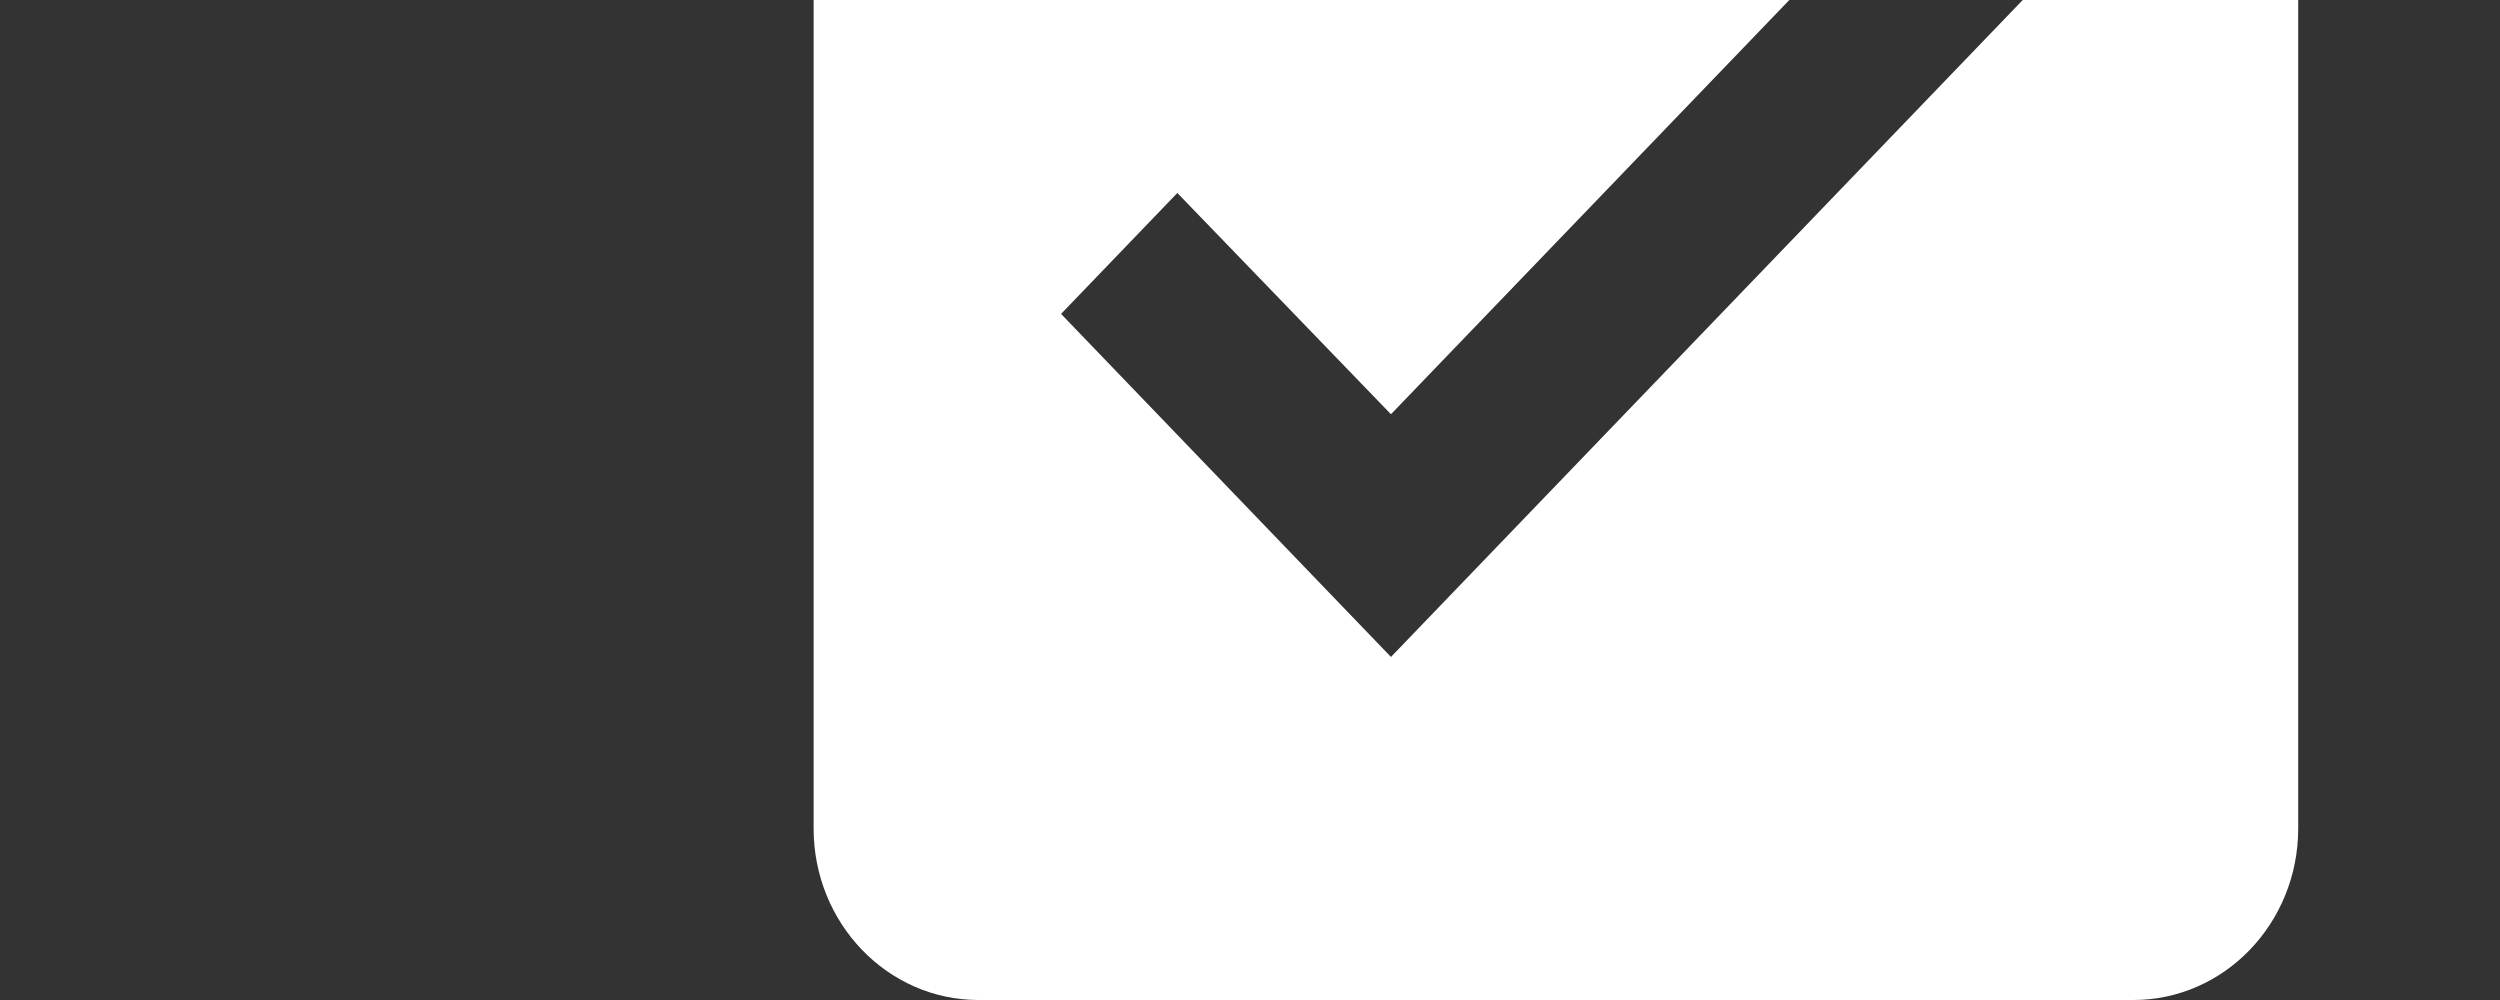 <?xml version="1.0" encoding="utf-8"?>
<!-- Generator: Adobe Illustrator 16.0.3, SVG Export Plug-In . SVG Version: 6.00 Build 0)  -->
<!DOCTYPE svg PUBLIC "-//W3C//DTD SVG 1.1//EN" "http://www.w3.org/Graphics/SVG/1.1/DTD/svg11.dtd">
<svg version="1.1" id="Capa_1" xmlns="http://www.w3.org/2000/svg" xmlns:xlink="http://www.w3.org/1999/xlink" x="0px" y="0px"
	 width="500px" height="200px" viewBox="0 0 500 200" enable-background="new 0 0 500 200" xml:space="preserve">
<rect x="0" y="0" width="500" height="200" fill="#333333" stroke="none"/>
<path fill="#FFFFFF" d="M278.193,131.389l-65.981-68.608l23.257-24.187l42.724,44.254L386.895-30.189l23.259,24.357
	 M311.183-108.747c9.109,0,16.496,7.68,16.496,17.152c0,9.474-7.387,17.152-16.496,17.152s-16.495-7.679-16.495-17.152
	C294.688-101.067,302.073-108.747,311.183-108.747 M426.65-108.747h-68.953c-6.926-19.897-25.07-34.305-46.515-34.305
	s-39.59,14.408-46.516,34.305h-68.951c-18.22,0-32.991,15.359-32.991,34.305v240.14c0,18.942,14.771,34.303,32.991,34.303H426.65
	c18.22,0,32.99-15.36,32.99-34.303v-240.14C459.641-93.388,444.87-108.747,426.65-108.747z"/>
</svg>
